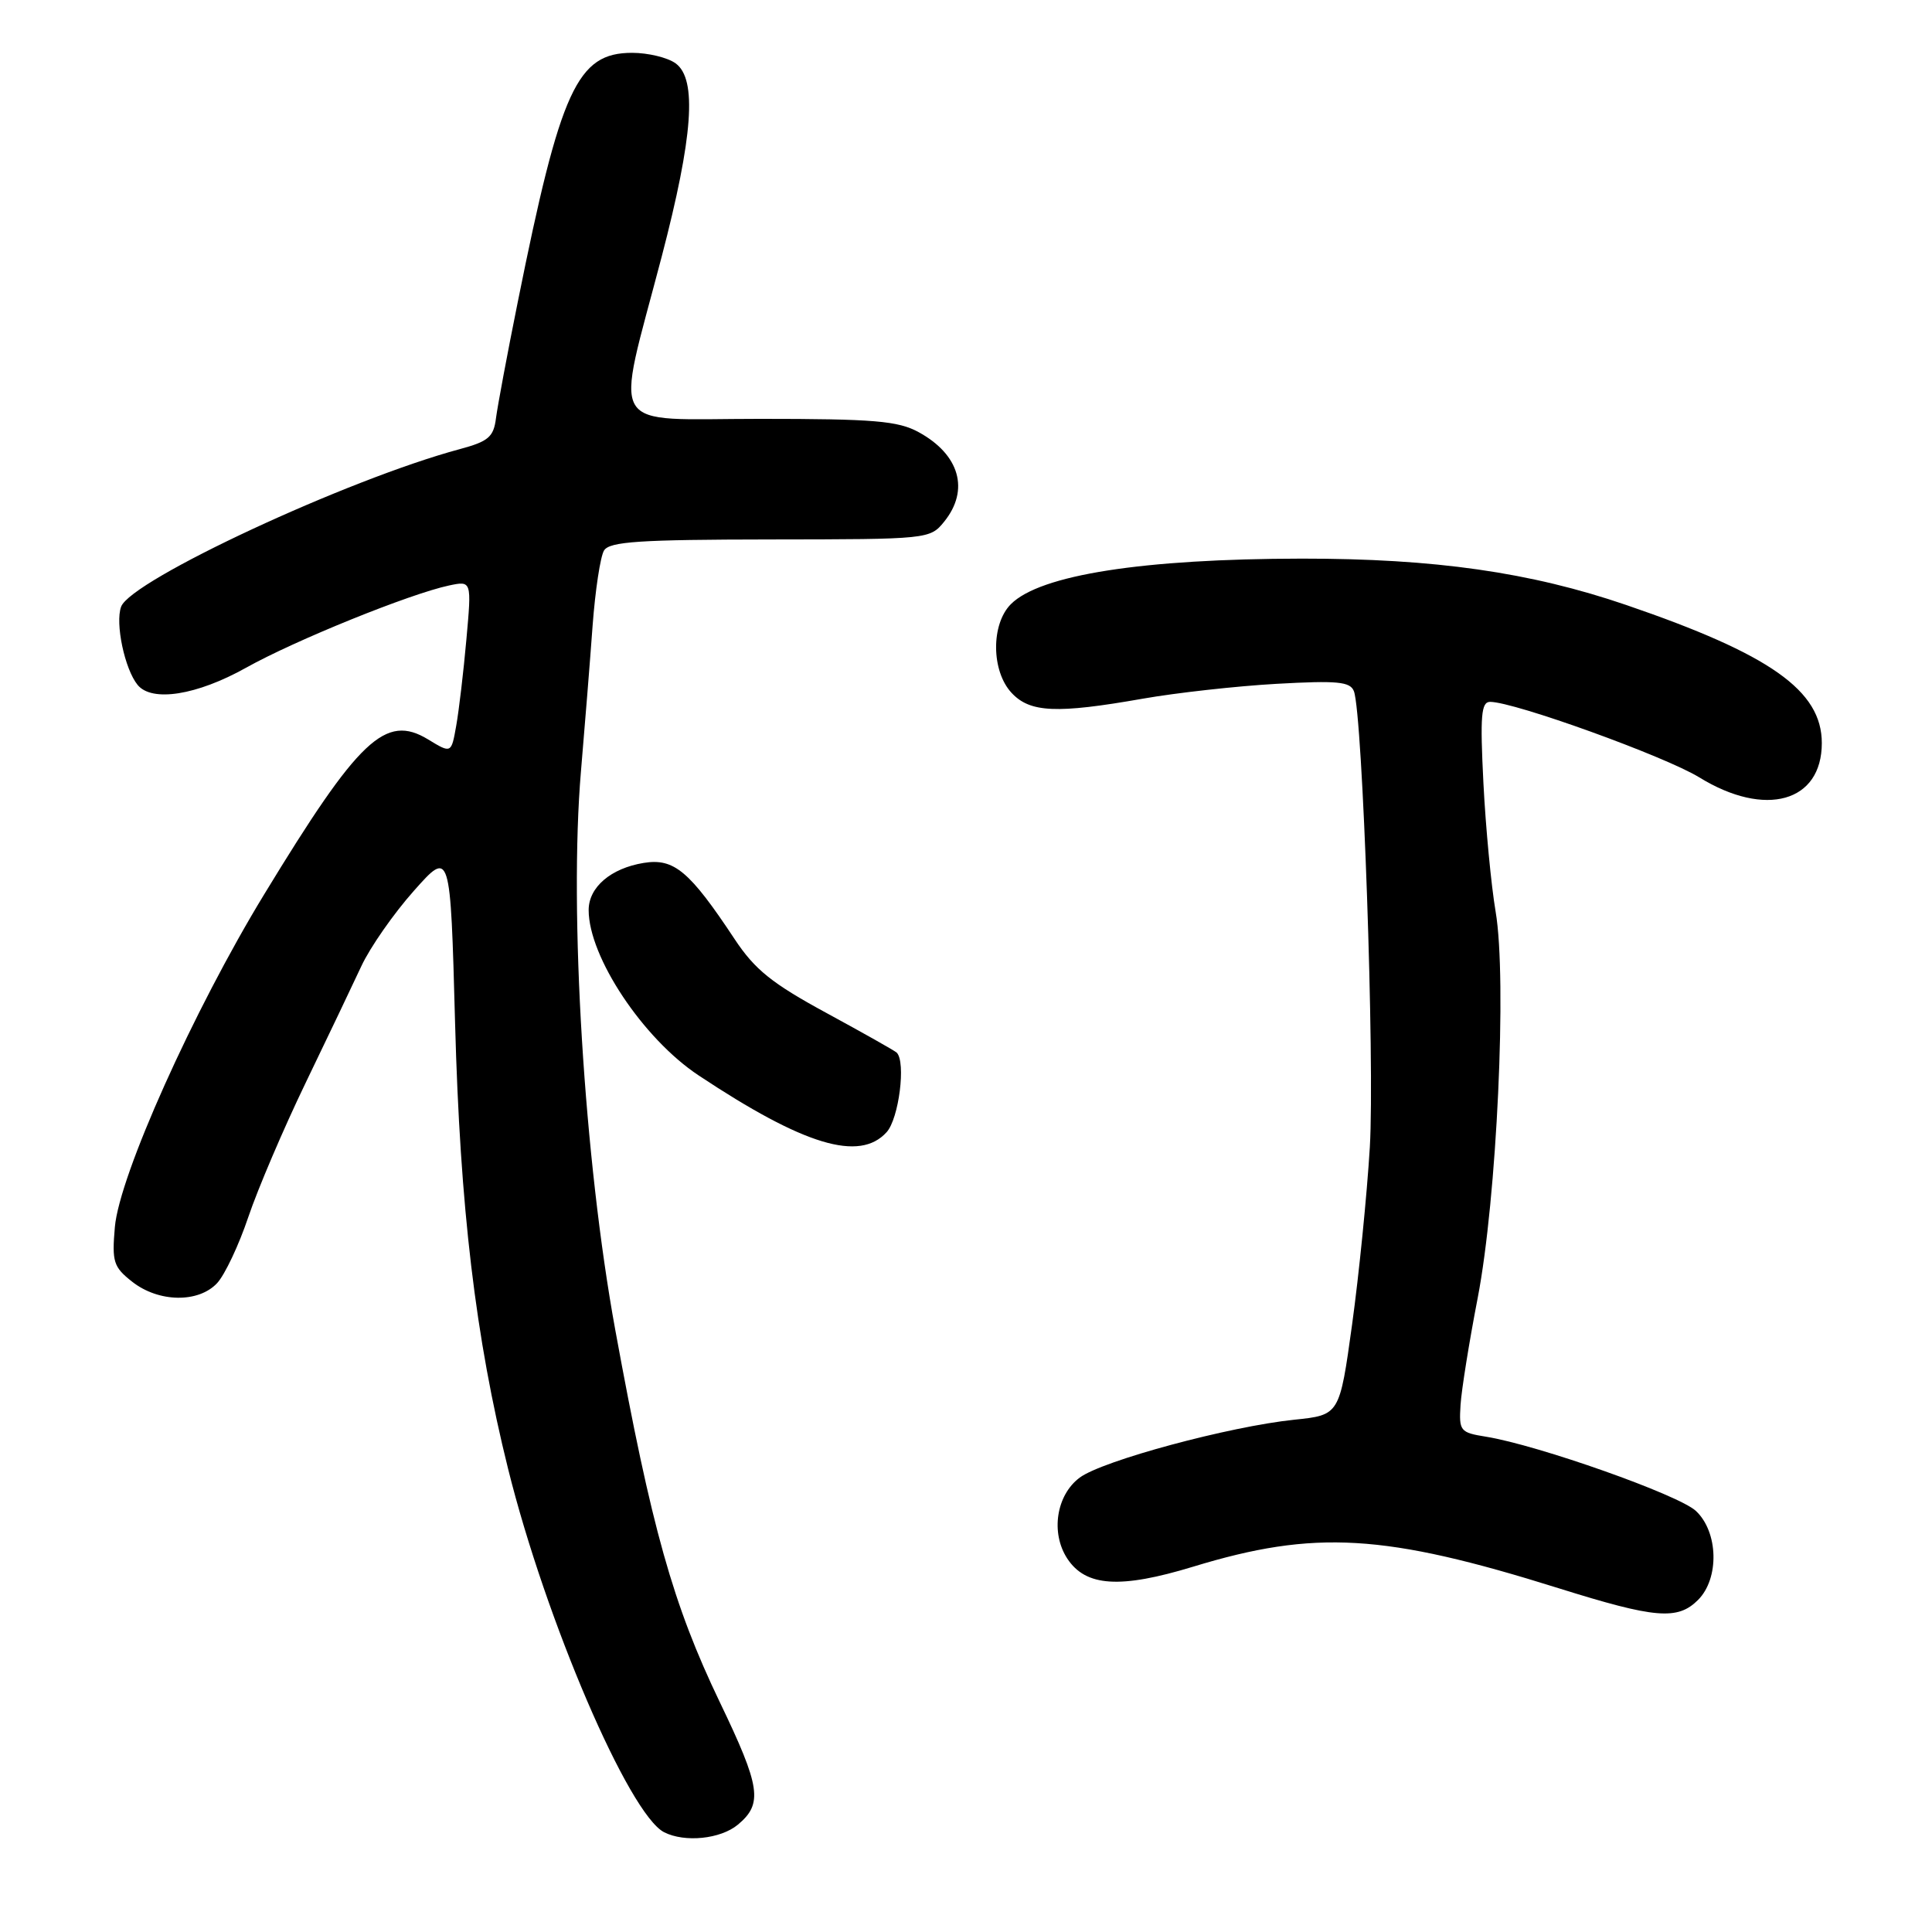 <?xml version="1.0" encoding="UTF-8" standalone="no"?>
<!DOCTYPE svg PUBLIC "-//W3C//DTD SVG 1.1//EN" "http://www.w3.org/Graphics/SVG/1.1/DTD/svg11.dtd" >
<svg xmlns="http://www.w3.org/2000/svg" xmlns:xlink="http://www.w3.org/1999/xlink" version="1.1" viewBox="0 0 256 256">
 <g >
 <path fill="currentColor"
d=" M 97.77 241.78 C 101.11 239.00 100.79 236.80 95.38 225.55 C 89.17 212.61 86.34 202.54 81.53 176.24 C 77.40 153.65 75.39 120.87 76.98 102.20 C 77.48 96.31 78.18 87.65 78.52 82.94 C 78.87 78.23 79.55 73.73 80.04 72.94 C 80.77 71.76 84.77 71.50 102.07 71.48 C 123.02 71.46 123.23 71.44 125.11 69.12 C 128.50 64.93 127.16 60.23 121.72 57.26 C 118.99 55.77 115.81 55.50 100.70 55.50 C 80.12 55.50 81.47 57.73 87.68 34.00 C 91.83 18.11 92.39 10.49 89.53 8.40 C 88.48 7.63 85.88 7.00 83.76 7.00 C 76.48 7.00 74.28 11.79 68.61 40.00 C 67.22 46.88 65.93 53.81 65.72 55.41 C 65.41 57.90 64.72 58.49 60.93 59.51 C 46.10 63.49 17.35 76.87 16.05 80.39 C 15.24 82.58 16.52 88.65 18.23 90.75 C 20.12 93.07 26.07 92.13 32.60 88.48 C 39.13 84.83 54.30 78.69 59.50 77.58 C 62.50 76.95 62.50 76.95 61.80 84.72 C 61.42 89.00 60.81 94.15 60.45 96.17 C 59.80 99.85 59.80 99.85 56.73 97.98 C 51.08 94.55 47.58 97.85 35.01 118.50 C 25.62 133.91 15.82 155.75 15.22 162.59 C 14.82 167.21 15.03 167.88 17.52 169.84 C 21.02 172.59 26.30 172.67 28.77 170.02 C 29.79 168.92 31.65 164.99 32.90 161.27 C 34.16 157.54 37.57 149.55 40.49 143.50 C 43.41 137.45 46.74 130.47 47.89 128.00 C 49.04 125.53 52.17 121.04 54.84 118.04 C 59.68 112.59 59.68 112.59 60.30 135.54 C 60.96 160.05 63.00 177.22 67.32 194.61 C 72.32 214.73 83.34 240.40 88.00 242.78 C 90.73 244.17 95.47 243.69 97.77 241.78 Z  M 225.00 212.00 C 227.84 209.16 227.70 203.01 224.72 200.21 C 222.46 198.08 203.78 191.48 196.90 190.37 C 193.47 189.82 193.31 189.62 193.53 186.15 C 193.66 184.14 194.68 177.78 195.80 172.00 C 198.34 158.85 199.70 129.75 198.18 120.81 C 197.59 117.34 196.86 109.66 196.56 103.75 C 196.11 94.83 196.26 93.00 197.45 93.00 C 200.65 93.00 220.63 100.22 225.17 103.01 C 233.92 108.39 241.40 106.29 241.40 98.46 C 241.40 91.51 234.58 86.70 215.50 80.17 C 202.79 75.82 190.11 74.01 172.50 74.02 C 151.41 74.05 137.83 76.17 133.95 80.05 C 131.30 82.70 131.34 88.92 134.04 91.81 C 136.48 94.43 140.00 94.59 151.42 92.58 C 155.86 91.80 163.85 90.91 169.16 90.61 C 177.23 90.16 178.91 90.32 179.40 91.59 C 180.56 94.63 182.17 140.78 181.51 152.00 C 181.13 158.32 180.07 168.90 179.16 175.50 C 177.50 187.50 177.50 187.50 171.50 188.12 C 162.91 189.01 146.09 193.54 143.07 195.79 C 139.96 198.10 139.19 203.11 141.42 206.52 C 143.87 210.25 148.43 210.54 158.11 207.59 C 174.22 202.68 183.46 203.22 206.50 210.44 C 219.36 214.47 222.29 214.71 225.00 212.00 Z  M 117.48 150.02 C 119.11 148.23 120.06 140.72 118.82 139.48 C 118.57 139.23 114.37 136.87 109.50 134.22 C 102.28 130.30 100.03 128.49 97.35 124.45 C 91.36 115.40 89.31 113.69 85.30 114.34 C 80.94 115.05 78.00 117.56 78.00 120.59 C 78.00 126.78 85.20 137.61 92.56 142.49 C 106.52 151.76 113.89 153.99 117.48 150.02 Z "/>
</g>
</svg>